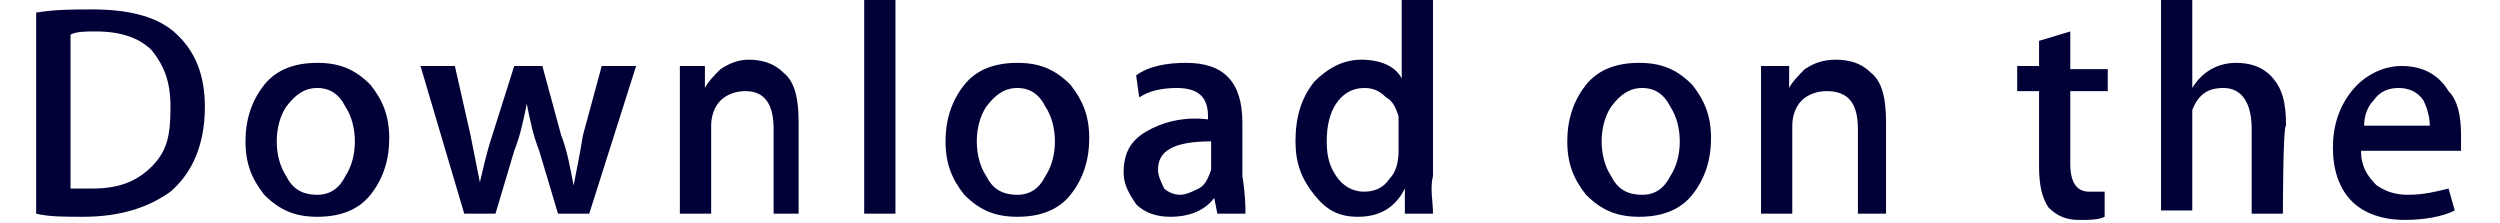 <svg width="56" height="5" viewBox="0 0 56 5" fill="none" xmlns="http://www.w3.org/2000/svg">
<path d="M4.589 2.393C4.589 3.238 4.309 3.871 3.819 4.293C3.329 4.645 2.699 4.856 1.859 4.856C1.44 4.856 1.09 4.856 0.81 4.786V0.282C1.23 0.211 1.65 0.211 2.07 0.211C2.839 0.211 3.469 0.352 3.889 0.704C4.379 1.126 4.589 1.689 4.589 2.393ZM3.819 2.393C3.819 1.83 3.679 1.478 3.399 1.126C3.119 0.845 2.699 0.704 2.14 0.704C1.93 0.704 1.72 0.704 1.58 0.774V4.223C1.65 4.223 1.859 4.223 2.07 4.223C2.629 4.223 3.049 4.082 3.399 3.73C3.749 3.378 3.819 3.026 3.819 2.393Z" fill="#010137"/>
<path d="M8.719 3.097C8.719 3.589 8.579 4.012 8.299 4.363C8.019 4.715 7.599 4.856 7.109 4.856C6.619 4.856 6.269 4.715 5.919 4.363C5.639 4.012 5.499 3.66 5.499 3.167C5.499 2.674 5.639 2.252 5.919 1.9C6.199 1.548 6.619 1.408 7.109 1.408C7.599 1.408 7.949 1.548 8.299 1.9C8.579 2.252 8.719 2.604 8.719 3.097ZM7.949 3.167C7.949 2.886 7.879 2.604 7.739 2.393C7.599 2.111 7.389 1.971 7.109 1.971C6.829 1.971 6.619 2.111 6.409 2.393C6.269 2.604 6.199 2.886 6.199 3.167C6.199 3.449 6.269 3.73 6.409 3.941C6.549 4.223 6.759 4.363 7.109 4.363C7.389 4.363 7.599 4.223 7.739 3.941C7.879 3.73 7.949 3.449 7.949 3.167Z" fill="#010137"/>
<path d="M14.249 1.478L13.199 4.786H12.499L12.079 3.378C11.939 3.026 11.869 2.674 11.799 2.323C11.729 2.674 11.659 3.026 11.519 3.378L11.099 4.786H10.399L9.419 1.478H10.189L10.539 3.026C10.609 3.378 10.679 3.73 10.749 4.082C10.819 3.8 10.889 3.449 11.029 3.026L11.519 1.478H12.149L12.569 3.026C12.709 3.378 12.779 3.8 12.849 4.152C12.919 3.8 12.989 3.449 13.059 3.026L13.479 1.478H14.249Z" fill="#010137"/>
<path d="M18.029 4.786H17.329V2.886C17.329 2.323 17.119 2.041 16.7 2.041C16.489 2.041 16.279 2.112 16.14 2.252C15.999 2.393 15.93 2.604 15.93 2.815V4.786H15.229V2.393C15.229 2.112 15.229 1.76 15.229 1.478H15.79V1.971C15.86 1.83 15.999 1.689 16.14 1.549C16.349 1.408 16.559 1.337 16.77 1.337C17.049 1.337 17.329 1.408 17.539 1.619C17.819 1.83 17.889 2.252 17.889 2.745V4.786H18.029Z" fill="#010137"/>
<path d="M20.058 4.786H19.358V0H20.058V4.786Z" fill="#010137"/>
<path d="M24.399 3.097C24.399 3.589 24.259 4.012 23.98 4.363C23.7 4.715 23.279 4.856 22.79 4.856C22.3 4.856 21.95 4.715 21.6 4.363C21.32 4.012 21.18 3.66 21.18 3.167C21.18 2.674 21.32 2.252 21.6 1.9C21.88 1.548 22.3 1.408 22.79 1.408C23.279 1.408 23.63 1.548 23.98 1.9C24.259 2.252 24.399 2.604 24.399 3.097ZM23.63 3.167C23.63 2.886 23.56 2.604 23.419 2.393C23.28 2.111 23.07 1.971 22.79 1.971C22.51 1.971 22.3 2.111 22.09 2.393C21.95 2.604 21.88 2.886 21.88 3.167C21.88 3.449 21.95 3.73 22.09 3.941C22.23 4.223 22.44 4.363 22.79 4.363C23.07 4.363 23.28 4.223 23.419 3.941C23.56 3.73 23.63 3.449 23.63 3.167Z" fill="#010137"/>
<path d="M27.898 4.786H27.269L27.199 4.434C26.989 4.715 26.639 4.856 26.219 4.856C25.939 4.856 25.659 4.786 25.449 4.575C25.309 4.363 25.169 4.152 25.169 3.871C25.169 3.449 25.309 3.167 25.659 2.956C26.009 2.745 26.499 2.604 27.059 2.674V2.604C27.059 2.182 26.849 1.971 26.358 1.971C26.009 1.971 25.729 2.041 25.519 2.182L25.449 1.689C25.729 1.478 26.149 1.408 26.569 1.408C27.409 1.408 27.829 1.83 27.829 2.745V3.941C27.898 4.363 27.898 4.645 27.898 4.786ZM27.129 3.66V3.167C26.289 3.167 25.939 3.378 25.939 3.8C25.939 3.941 26.009 4.082 26.079 4.223C26.149 4.293 26.289 4.363 26.429 4.363C26.569 4.363 26.709 4.293 26.849 4.223C26.989 4.152 27.059 4.012 27.129 3.8C27.129 3.73 27.129 3.73 27.129 3.66Z" fill="#010137"/>
<path d="M32.099 4.786H31.469V4.223C31.259 4.645 30.909 4.856 30.419 4.856C29.998 4.856 29.719 4.715 29.439 4.363C29.158 4.011 29.019 3.66 29.019 3.167C29.019 2.604 29.158 2.182 29.439 1.83C29.719 1.548 30.069 1.337 30.488 1.337C30.909 1.337 31.259 1.478 31.398 1.759V0H32.099V3.941C32.028 4.223 32.099 4.504 32.099 4.786ZM31.328 3.378V2.815C31.328 2.745 31.328 2.674 31.328 2.604C31.259 2.393 31.188 2.252 31.048 2.182C30.909 2.041 30.769 1.971 30.558 1.971C30.279 1.971 30.069 2.111 29.929 2.322C29.788 2.534 29.719 2.815 29.719 3.167C29.719 3.519 29.788 3.73 29.929 3.941C30.069 4.152 30.279 4.293 30.558 4.293C30.769 4.293 30.979 4.223 31.119 4.011C31.259 3.871 31.328 3.66 31.328 3.378Z" fill="#010137"/>
<path d="M38.327 3.097C38.327 3.589 38.187 4.012 37.907 4.363C37.627 4.715 37.207 4.856 36.717 4.856C36.227 4.856 35.877 4.715 35.527 4.363C35.247 4.012 35.107 3.66 35.107 3.167C35.107 2.674 35.247 2.252 35.527 1.9C35.807 1.548 36.227 1.408 36.717 1.408C37.207 1.408 37.557 1.548 37.907 1.9C38.187 2.252 38.327 2.604 38.327 3.097ZM37.627 3.167C37.627 2.886 37.557 2.604 37.417 2.393C37.277 2.111 37.067 1.971 36.787 1.971C36.507 1.971 36.297 2.111 36.087 2.393C35.947 2.604 35.877 2.886 35.877 3.167C35.877 3.449 35.947 3.73 36.087 3.941C36.227 4.223 36.437 4.363 36.787 4.363C37.067 4.363 37.277 4.223 37.417 3.941C37.557 3.73 37.627 3.449 37.627 3.167Z" fill="#010137"/>
<path d="M42.317 4.786H41.617V2.886C41.617 2.323 41.407 2.041 40.917 2.041C40.707 2.041 40.497 2.112 40.357 2.252C40.217 2.393 40.147 2.604 40.147 2.815V4.786H39.447V2.393C39.447 2.112 39.447 1.76 39.447 1.478H40.077V1.971C40.147 1.83 40.287 1.689 40.427 1.549C40.637 1.408 40.847 1.337 41.127 1.337C41.407 1.337 41.687 1.408 41.897 1.619C42.177 1.83 42.247 2.252 42.247 2.745V4.786H42.317Z" fill="#010137"/>
<path d="M47.214 2.041H46.374V3.66C46.374 4.082 46.514 4.293 46.794 4.293C46.934 4.293 47.004 4.293 47.144 4.293V4.856C47.004 4.927 46.794 4.927 46.584 4.927C46.304 4.927 46.094 4.856 45.884 4.645C45.744 4.434 45.675 4.153 45.675 3.73V2.041H45.185V1.478H45.675V0.915L46.374 0.704V1.549H47.214V2.041Z" fill="#010137"/>
<path d="M51.137 4.786H50.437V2.885C50.437 2.322 50.227 1.971 49.807 1.971C49.457 1.971 49.247 2.111 49.107 2.463C49.107 2.534 49.107 2.604 49.107 2.745V4.715H48.407V0H49.107V1.971C49.317 1.619 49.667 1.408 50.087 1.408C50.367 1.408 50.647 1.478 50.857 1.689C51.137 1.971 51.207 2.322 51.207 2.815C51.137 2.815 51.137 4.786 51.137 4.786Z" fill="#010137"/>
<path d="M55.127 3.026C55.127 3.167 55.127 3.237 55.127 3.378H52.887C52.887 3.73 53.026 3.941 53.237 4.152C53.447 4.293 53.657 4.363 53.937 4.363C54.287 4.363 54.566 4.293 54.847 4.223L54.987 4.715C54.707 4.856 54.287 4.926 53.867 4.926C53.377 4.926 52.957 4.786 52.677 4.504C52.397 4.223 52.257 3.8 52.257 3.308C52.257 2.815 52.397 2.393 52.677 2.041C52.957 1.689 53.377 1.478 53.797 1.478C54.287 1.478 54.637 1.689 54.847 2.041C55.057 2.252 55.127 2.604 55.127 3.026ZM54.427 2.815C54.427 2.604 54.357 2.393 54.287 2.252C54.147 2.041 53.937 1.971 53.727 1.971C53.517 1.971 53.307 2.041 53.167 2.252C53.026 2.393 52.957 2.604 52.957 2.815C52.887 2.815 54.427 2.815 54.427 2.815Z" fill="#010137"/>
</svg>
